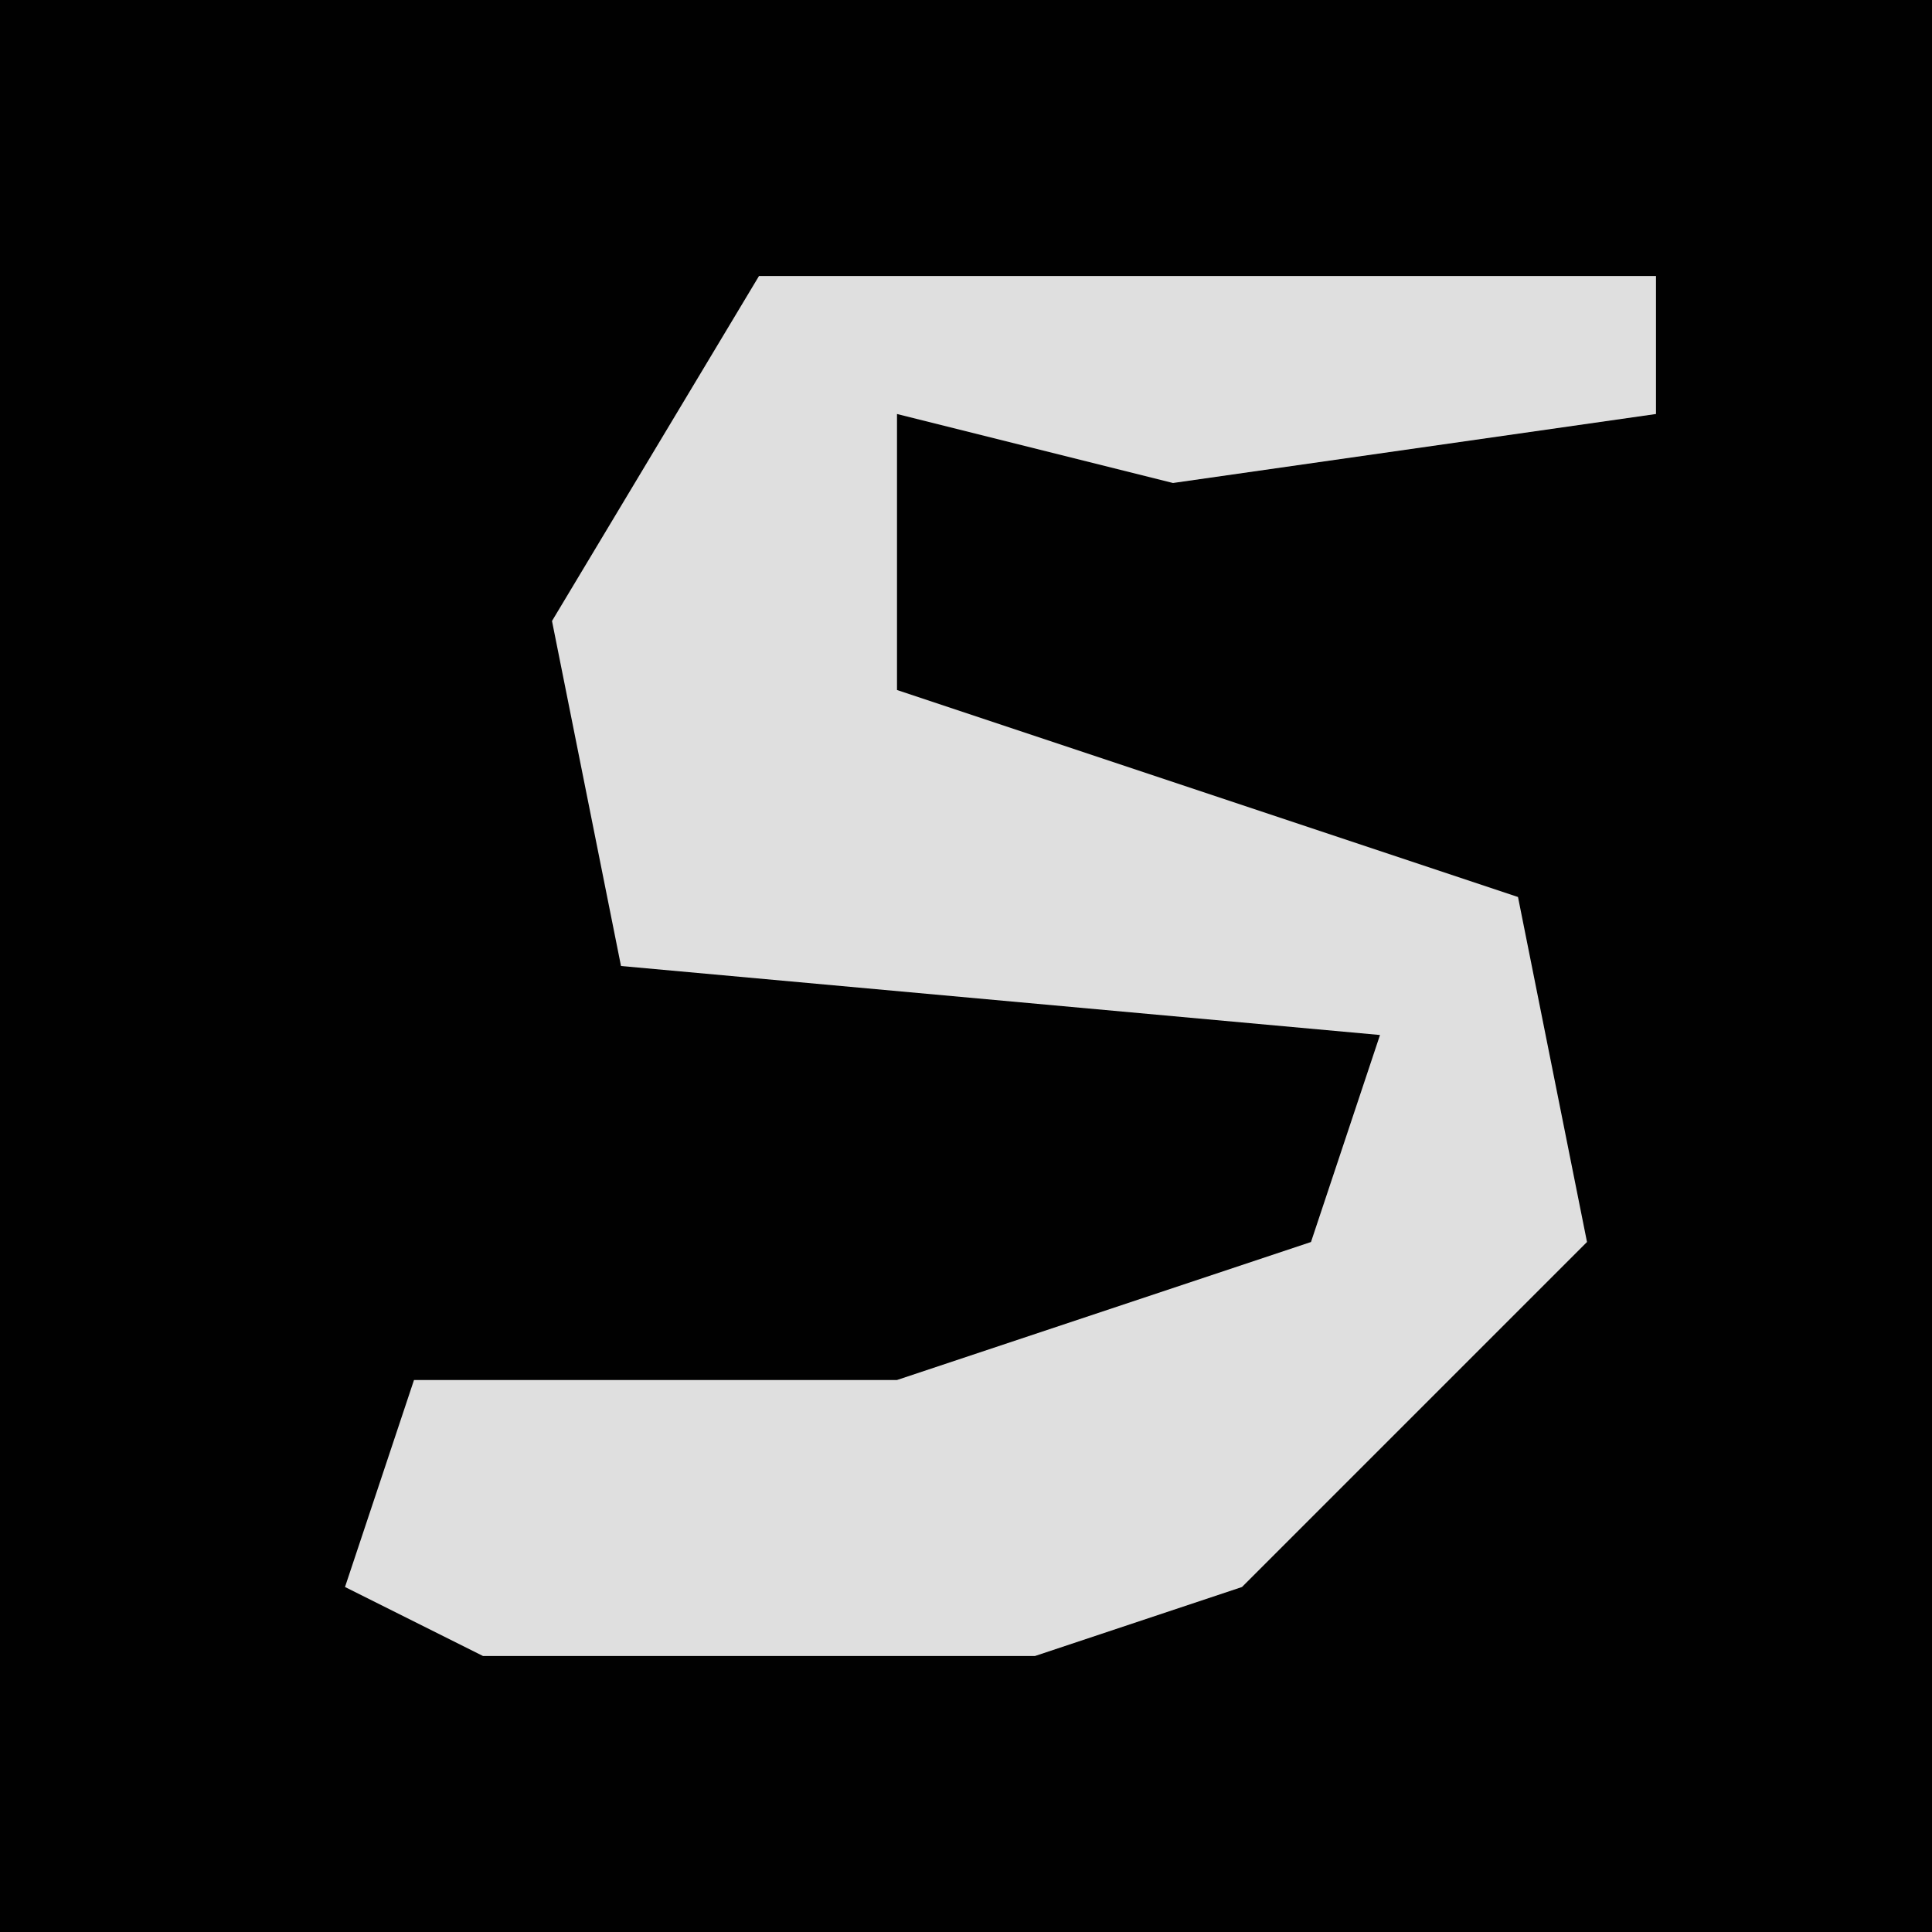 <?xml version="1.0" encoding="UTF-8"?>
<svg version="1.1" xmlns="http://www.w3.org/2000/svg" width="28" height="28">
<path d="M0,0 L28,0 L28,28 L0,28 Z " fill="#010101" transform="translate(0,0)"/>
<path d="M0,0 L13,0 L13,2 L6,3 L2,2 L2,6 L11,9 L12,14 L7,19 L4,20 L-4,20 L-6,19 L-5,16 L2,16 L8,14 L9,11 L-2,10 L-3,5 Z " fill="#DFDFDF" transform="translate(11,4)"/>
</svg>

